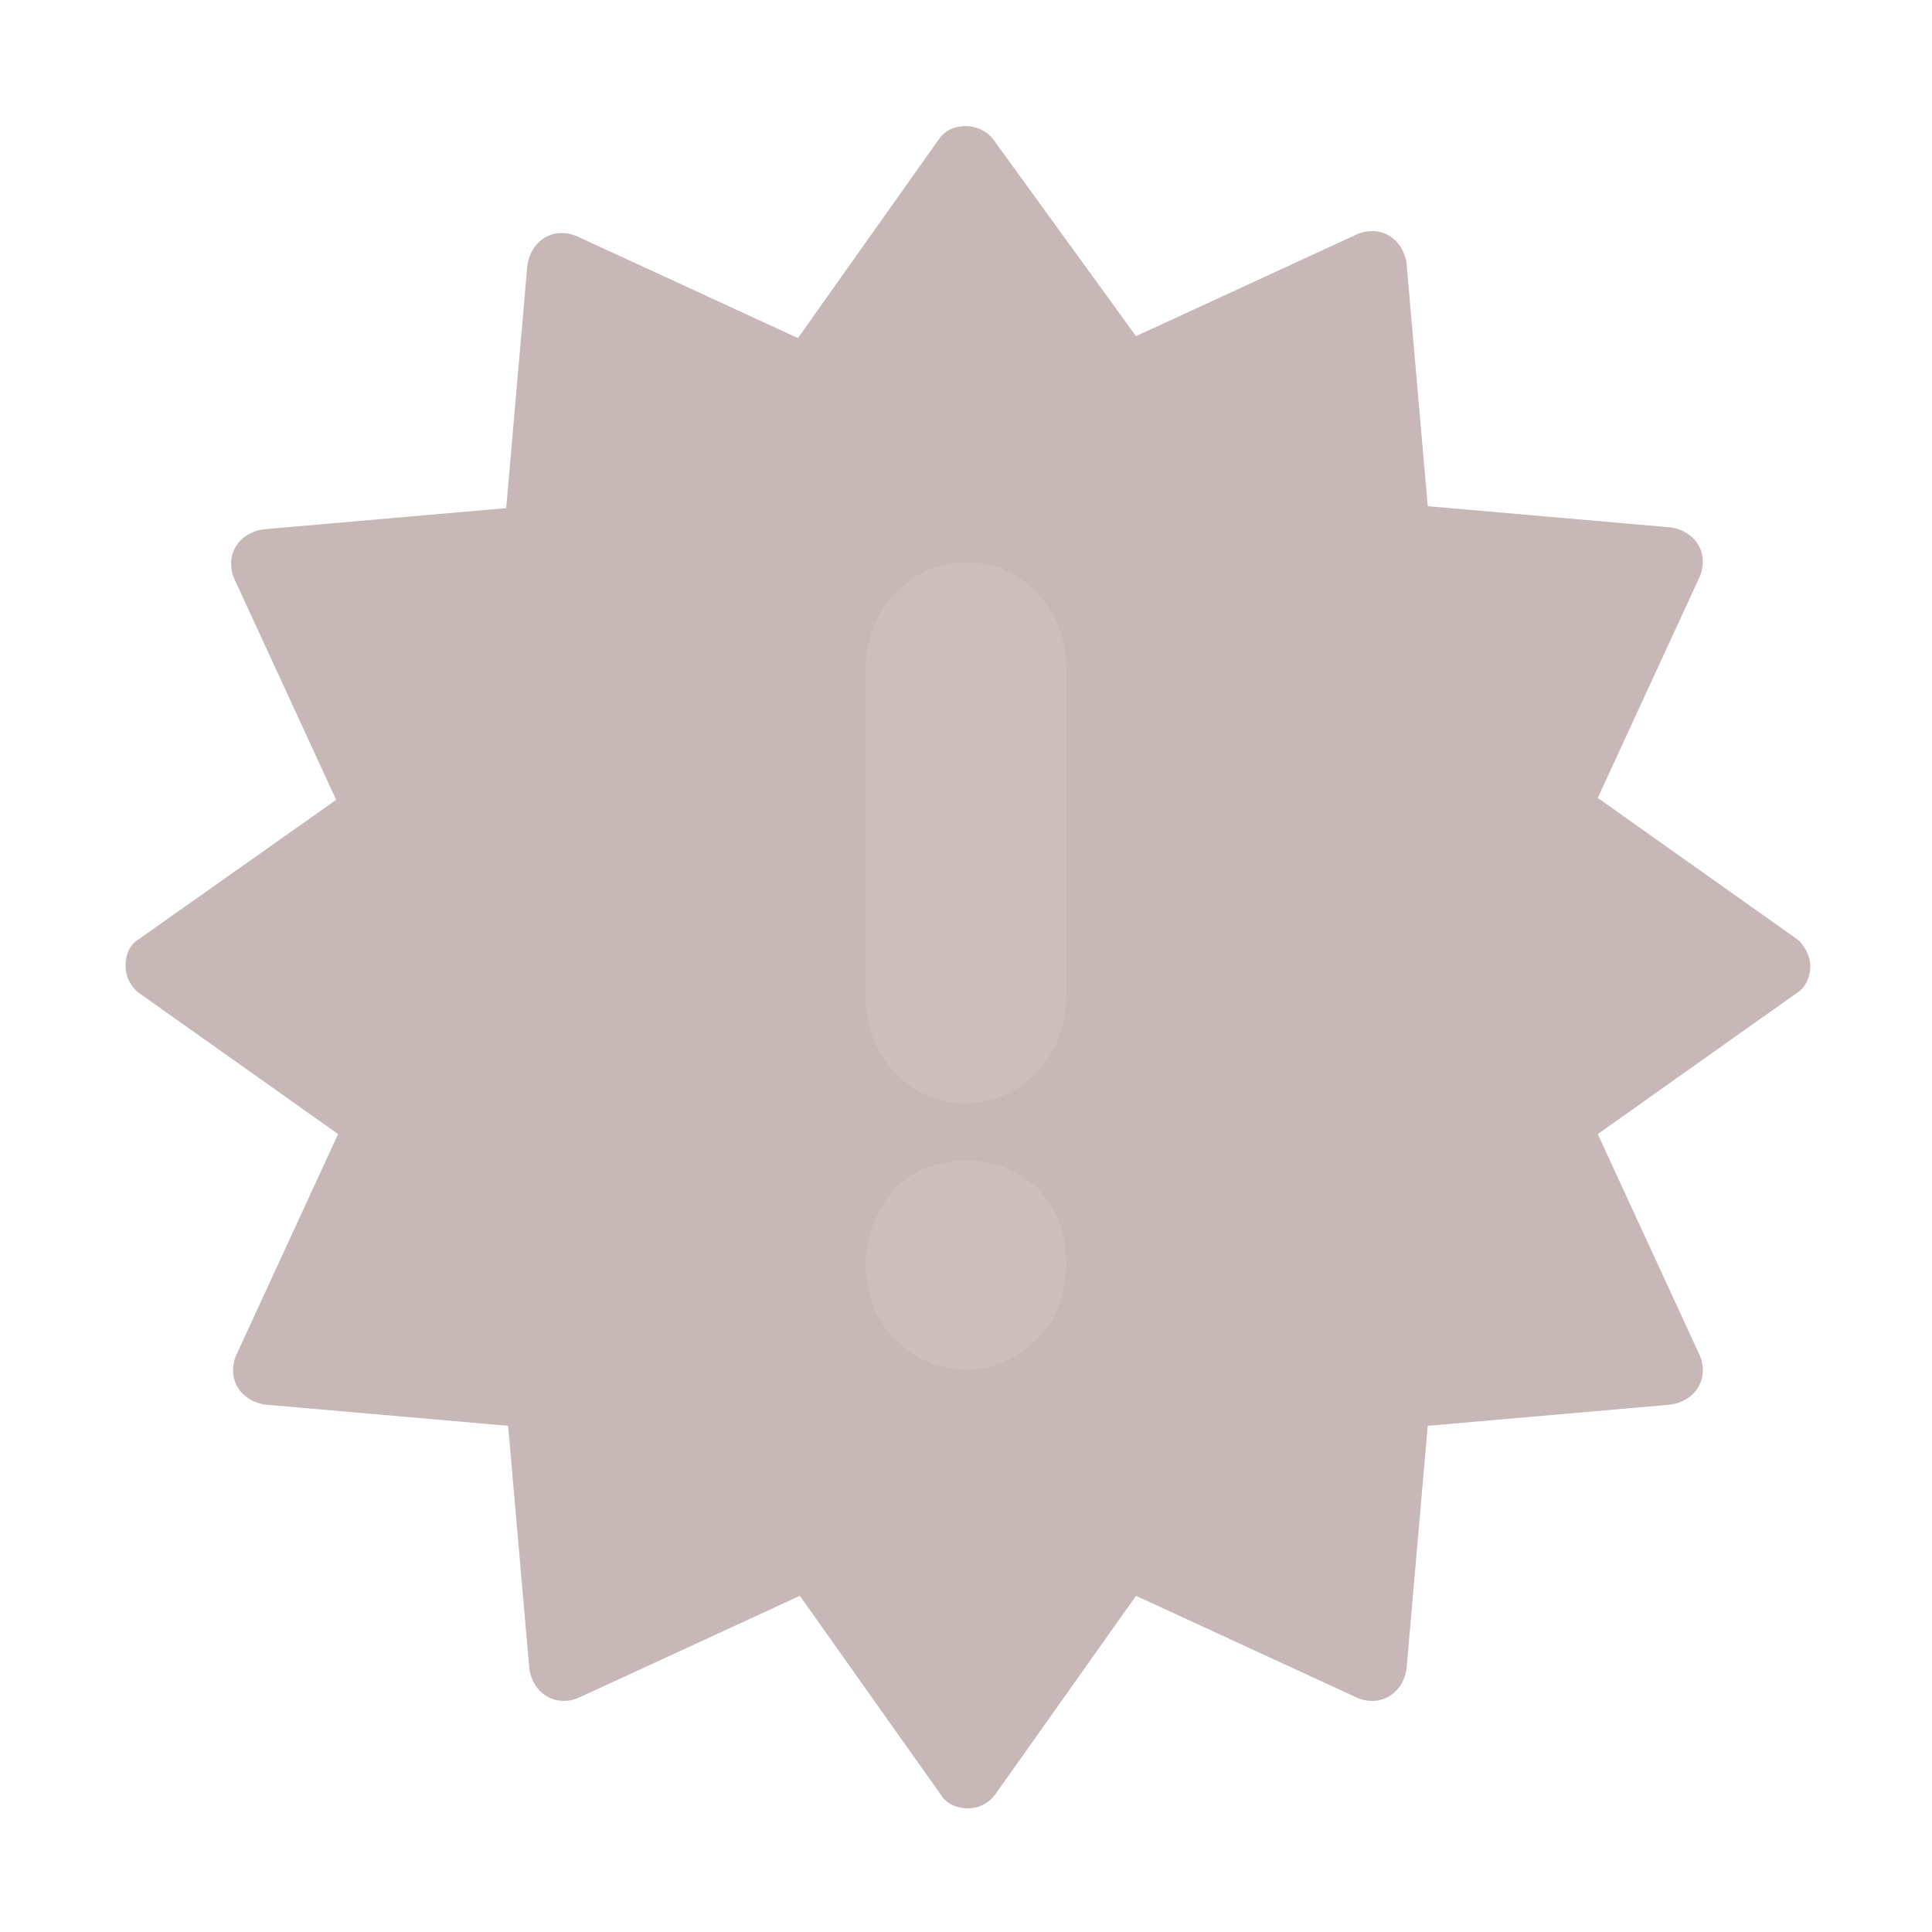 <?xml version="1.0" encoding="UTF-8" standalone="no"?>
<svg
   xmlns:dc="http://purl.org/dc/elements/1.1/"
   xmlns:cc="http://creativecommons.org/ns#"
   xmlns:rdf="http://www.w3.org/1999/02/22-rdf-syntax-ns#"
   xmlns:svg="http://www.w3.org/2000/svg"
   xmlns="http://www.w3.org/2000/svg"
   xmlns:sodipodi="http://sodipodi.sourceforge.net/DTD/sodipodi-0.dtd"
   xmlns:inkscape="http://www.inkscape.org/namespaces/inkscape"
   fill="#EC5D57"
   version="1.1"
   x="0px"
   y="0px"
   viewBox="0 0 100 100"
   enable-background="new 0 0 100 100"
   xml:space="preserve"
   id="svg4"
   sodipodi:docname="pasImportant.svg"
   inkscape:version="0.92.3 (2405546, 2018-03-11)"><defs
     id="defs8" /><sodipodi:namedview
     pagecolor="#ffffff"
     bordercolor="#666666"
     borderopacity="1"
     objecttolerance="10"
     gridtolerance="10"
     guidetolerance="10"
     inkscape:pageopacity="0"
     inkscape:pageshadow="2"
     inkscape:window-width="1600"
     inkscape:window-height="836"
     id="namedview6"
     showgrid="false"
     inkscape:zoom="2.36"
     inkscape:cx="3.3898305"
     inkscape:cy="50"
     inkscape:window-x="0"
     inkscape:window-y="27"
     inkscape:window-maximized="1"
     inkscape:current-layer="svg4" /><path
     d="M6.5,50c0,0.6,0.3,1.1,0.7,1.4l10.3,7.3l-5.3,11.5c-0.2,0.5-0.2,1.1,0.1,1.6c0.3,0.5,0.8,0.8,1.4,0.9l12.6,1.1l1.1,12.6  c0.1,0.6,0.4,1.1,0.9,1.4c0.5,0.3,1.1,0.3,1.6,0.1l11.5-5.3l7.3,10.3c0.3,0.5,0.9,0.7,1.4,0.7c0.6,0,1.1-0.3,1.4-0.7l7.3-10.3  l11.5,5.3c0.5,0.2,1.1,0.2,1.6-0.1c0.5-0.3,0.8-0.8,0.9-1.4l1.1-12.6l12.6-1.1c0.6-0.1,1.1-0.4,1.4-0.9c0.3-0.5,0.3-1.1,0.1-1.6  l-5.3-11.5l10.3-7.3c0.5-0.3,0.7-0.9,0.7-1.4s-0.3-1.1-0.7-1.4l-10.3-7.3l5.3-11.5c0.2-0.5,0.2-1.1-0.1-1.6s-0.8-0.8-1.4-0.9  l-12.6-1.1l-1.1-12.6c-0.1-0.6-0.4-1.1-0.9-1.4c-0.5-0.3-1.1-0.3-1.6-0.1l-11.5,5.3L51.4,7.2c-0.7-0.9-2.2-0.9-2.8,0l-7.3,10.3  l-11.5-5.3c-0.5-0.2-1.1-0.2-1.6,0.1c-0.5,0.3-0.8,0.8-0.9,1.4l-1.1,12.6l-12.6,1.1c-0.6,0.1-1.1,0.4-1.4,0.9  c-0.3,0.5-0.3,1.1-0.1,1.6l5.3,11.5L7.2,48.6C6.7,48.9,6.5,49.4,6.5,50z M53.7,69.3c-1,1-2.3,1.6-3.7,1.6c-1.4,0-2.7-0.6-3.7-1.6  c-1-1-1.5-2.4-1.5-3.9c0-1.4,0.6-2.8,1.5-3.9c1.9-1.9,5.5-1.9,7.4,0c1,1,1.5,2.4,1.5,3.9C55.2,66.9,54.7,68.3,53.7,69.3z M44.8,34.6  c0-3,2.3-5.5,5.2-5.5c2.9,0,5.2,2.4,5.2,5.5v17c0,3-2.3,5.5-5.2,5.5c-2.9,0-5.2-2.4-5.2-5.5V34.6z"
     id="path2"
     style="fill:#c8b7b7" /><rect
     style="opacity:1;fill:#c8b7b7;fill-opacity:0.912;fill-rule:nonzero;stroke:none;stroke-width:7.5;stroke-linecap:round;stroke-miterlimit:4;stroke-dasharray:none;stroke-dashoffset:0;stroke-opacity:1"
     id="rect839"
     width="26.271"
     height="50"
     x="33.898"
     y="26.271" /></svg>